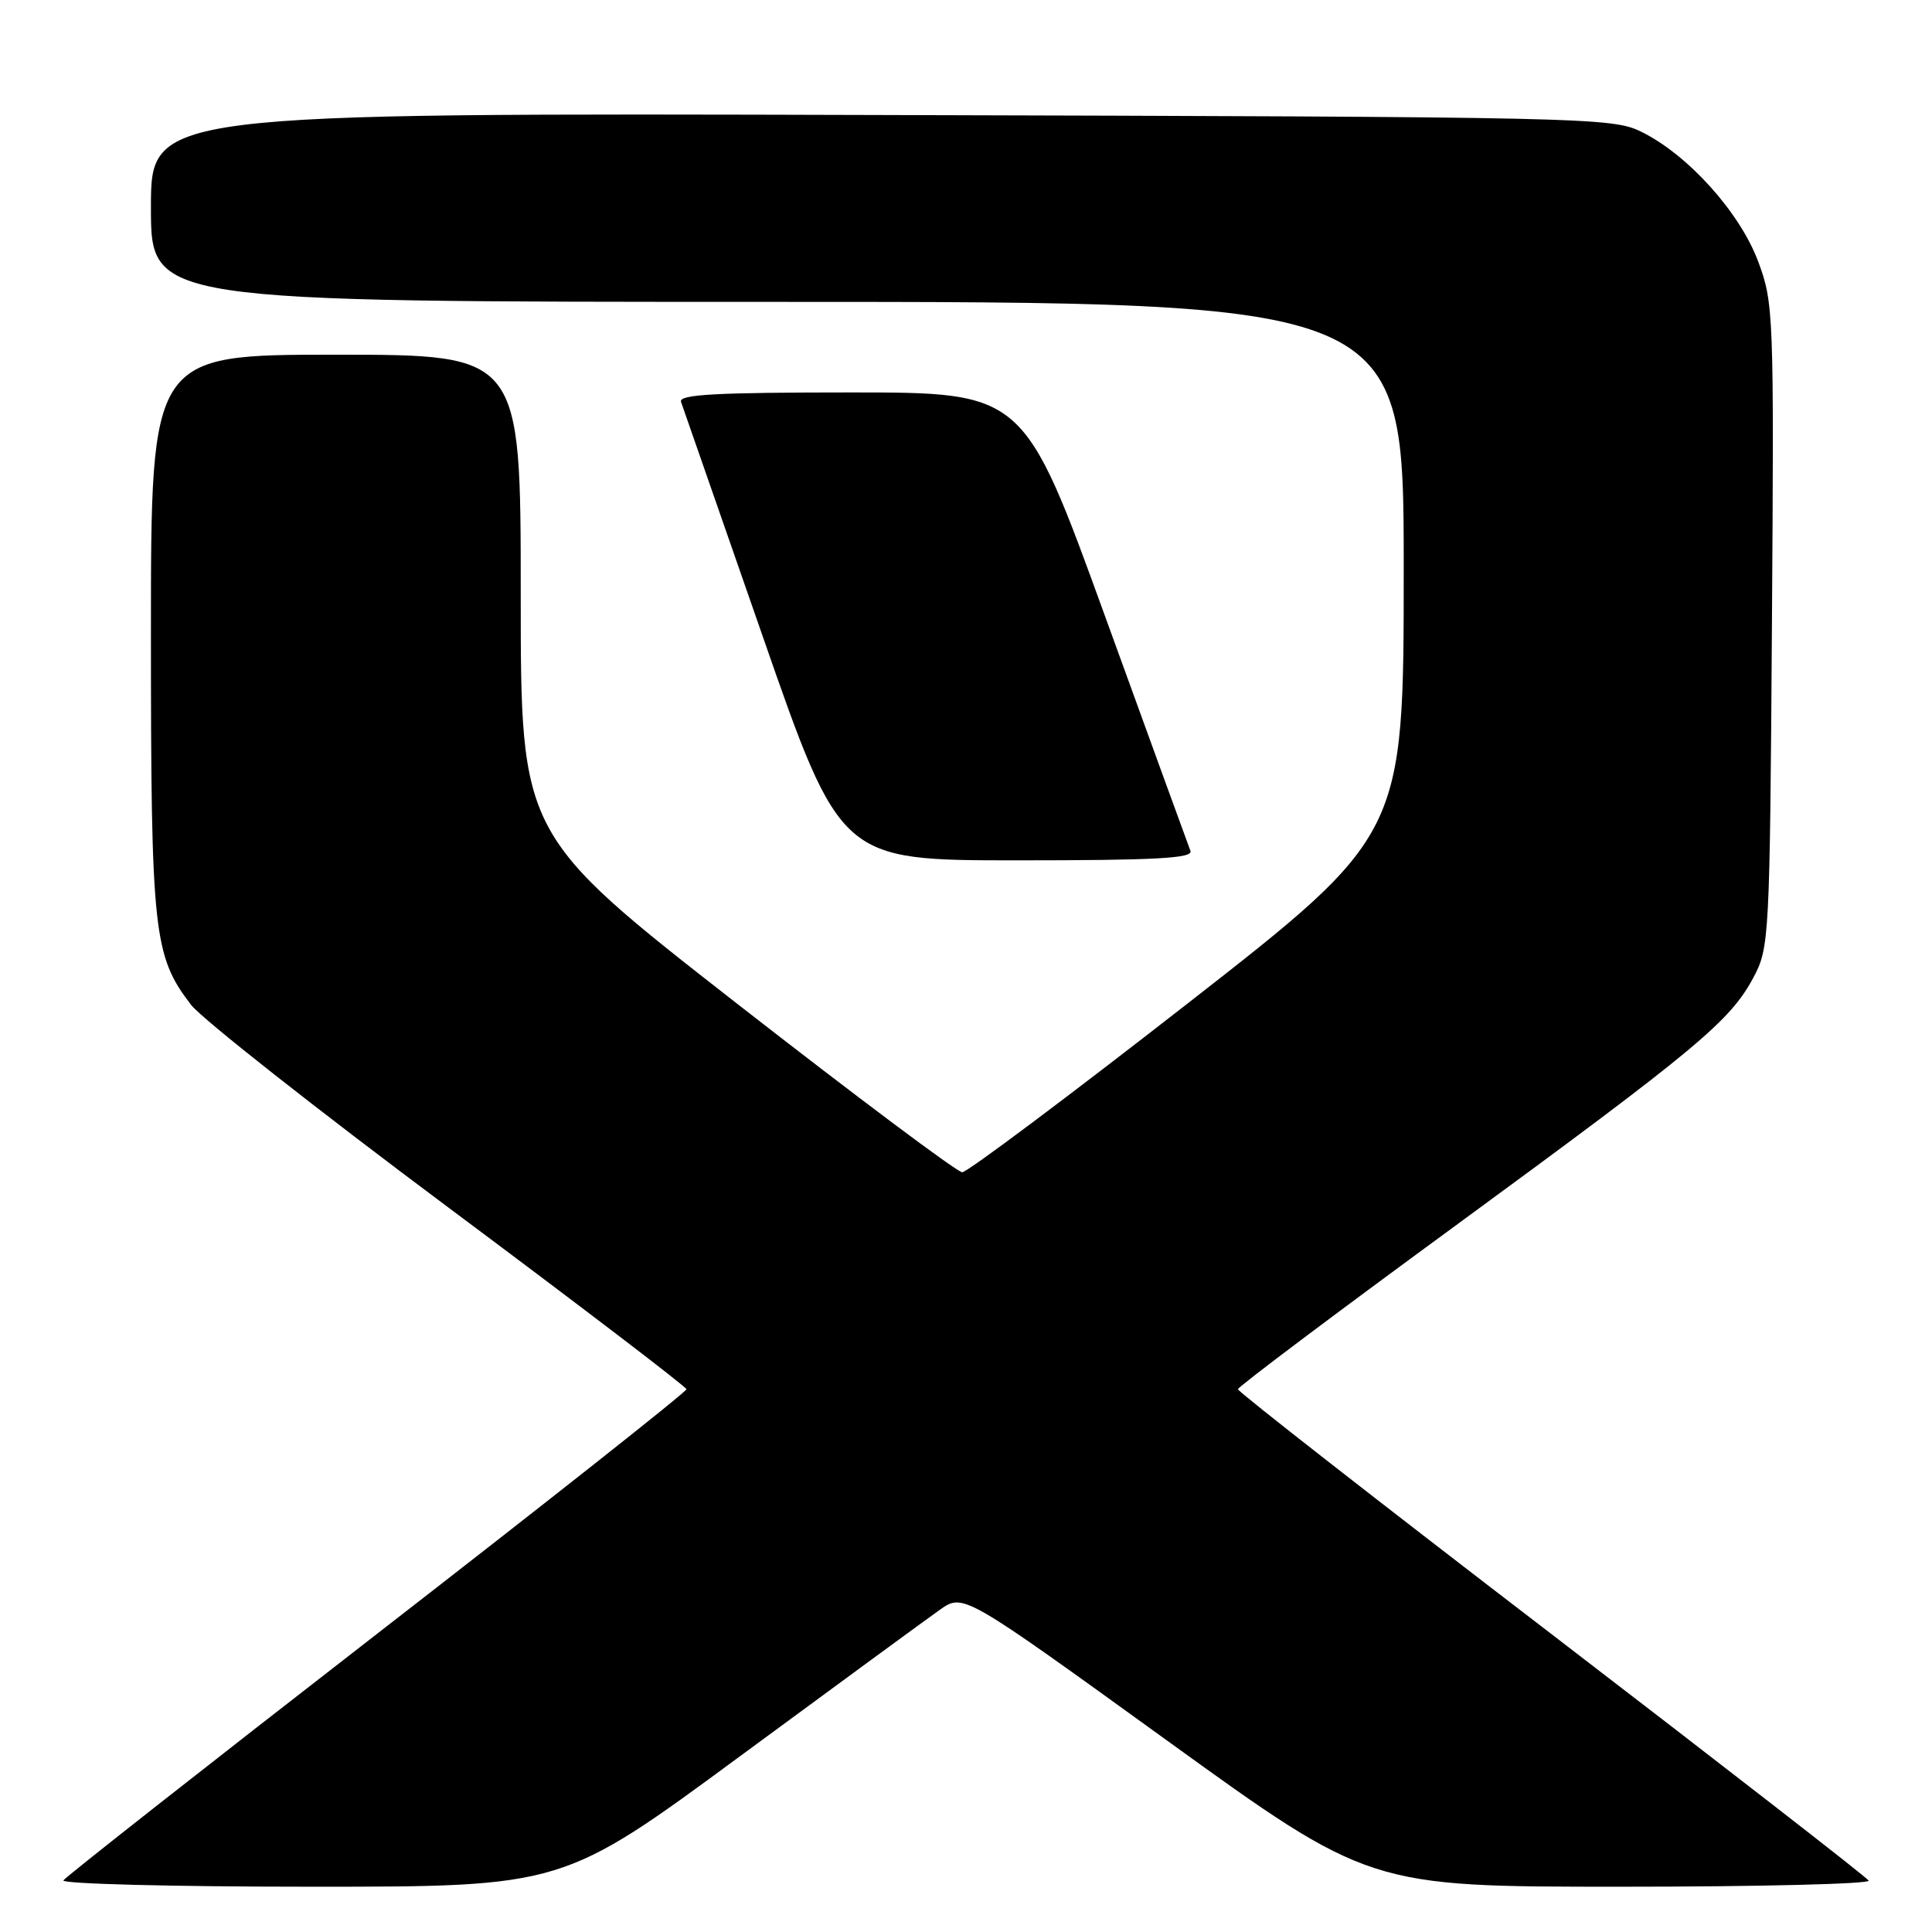 <?xml version="1.0" encoding="UTF-8" standalone="no"?>
<!DOCTYPE svg PUBLIC "-//W3C//DTD SVG 1.1//EN" "http://www.w3.org/Graphics/SVG/1.1/DTD/svg11.dtd" >
<svg xmlns="http://www.w3.org/2000/svg" xmlns:xlink="http://www.w3.org/1999/xlink" version="1.1" viewBox="0 0 256 256">
 <g >
 <path fill="currentColor"
d=" M 98.04 232.72 C 110.94 223.22 122.88 214.47 124.57 213.28 C 127.65 211.12 127.65 211.12 154.54 230.56 C 181.44 250.00 181.44 250.00 214.78 250.00 C 233.11 250.00 247.89 249.63 247.61 249.19 C 247.34 248.74 228.41 234.04 205.56 216.51 C 182.70 198.99 164.01 184.39 164.03 184.08 C 164.04 183.76 176.96 174.05 192.73 162.50 C 224.86 138.96 229.24 135.32 232.33 129.54 C 234.44 125.61 234.51 124.39 234.79 82.89 C 235.07 41.58 235.02 40.12 232.96 34.63 C 230.53 28.13 223.65 20.49 217.50 17.47 C 213.62 15.56 210.65 15.49 116.75 15.24 C 20.00 14.97 20.00 14.97 20.00 27.49 C 20.00 40.00 20.00 40.00 103.00 40.00 C 186.00 40.00 186.00 40.00 186.00 75.31 C 186.00 110.62 186.00 110.62 157.35 132.98 C 141.59 145.27 128.16 155.33 127.50 155.33 C 126.84 155.33 113.41 145.27 97.65 132.98 C 69.00 110.62 69.00 110.62 69.00 78.81 C 69.00 47.00 69.00 47.00 44.50 47.00 C 20.00 47.00 20.00 47.00 20.00 83.84 C 20.00 123.61 20.33 126.66 25.32 133.15 C 26.74 134.99 42.08 147.07 59.41 160.00 C 76.74 172.93 90.94 183.76 90.96 184.08 C 90.98 184.41 72.53 198.99 49.96 216.49 C 27.39 234.00 8.69 248.70 8.40 249.16 C 8.12 249.62 22.89 250.00 41.23 250.00 C 74.58 250.00 74.58 250.00 98.04 232.72 Z  M 157.74 112.75 C 157.47 112.06 152.40 98.11 146.46 81.75 C 135.67 52.00 135.67 52.00 112.73 52.00 C 94.80 52.00 89.88 52.27 90.24 53.25 C 90.49 53.94 95.35 67.89 101.04 84.25 C 111.39 114.00 111.39 114.00 134.80 114.00 C 153.12 114.00 158.11 113.73 157.74 112.75 Z "/>
</g>
</svg>